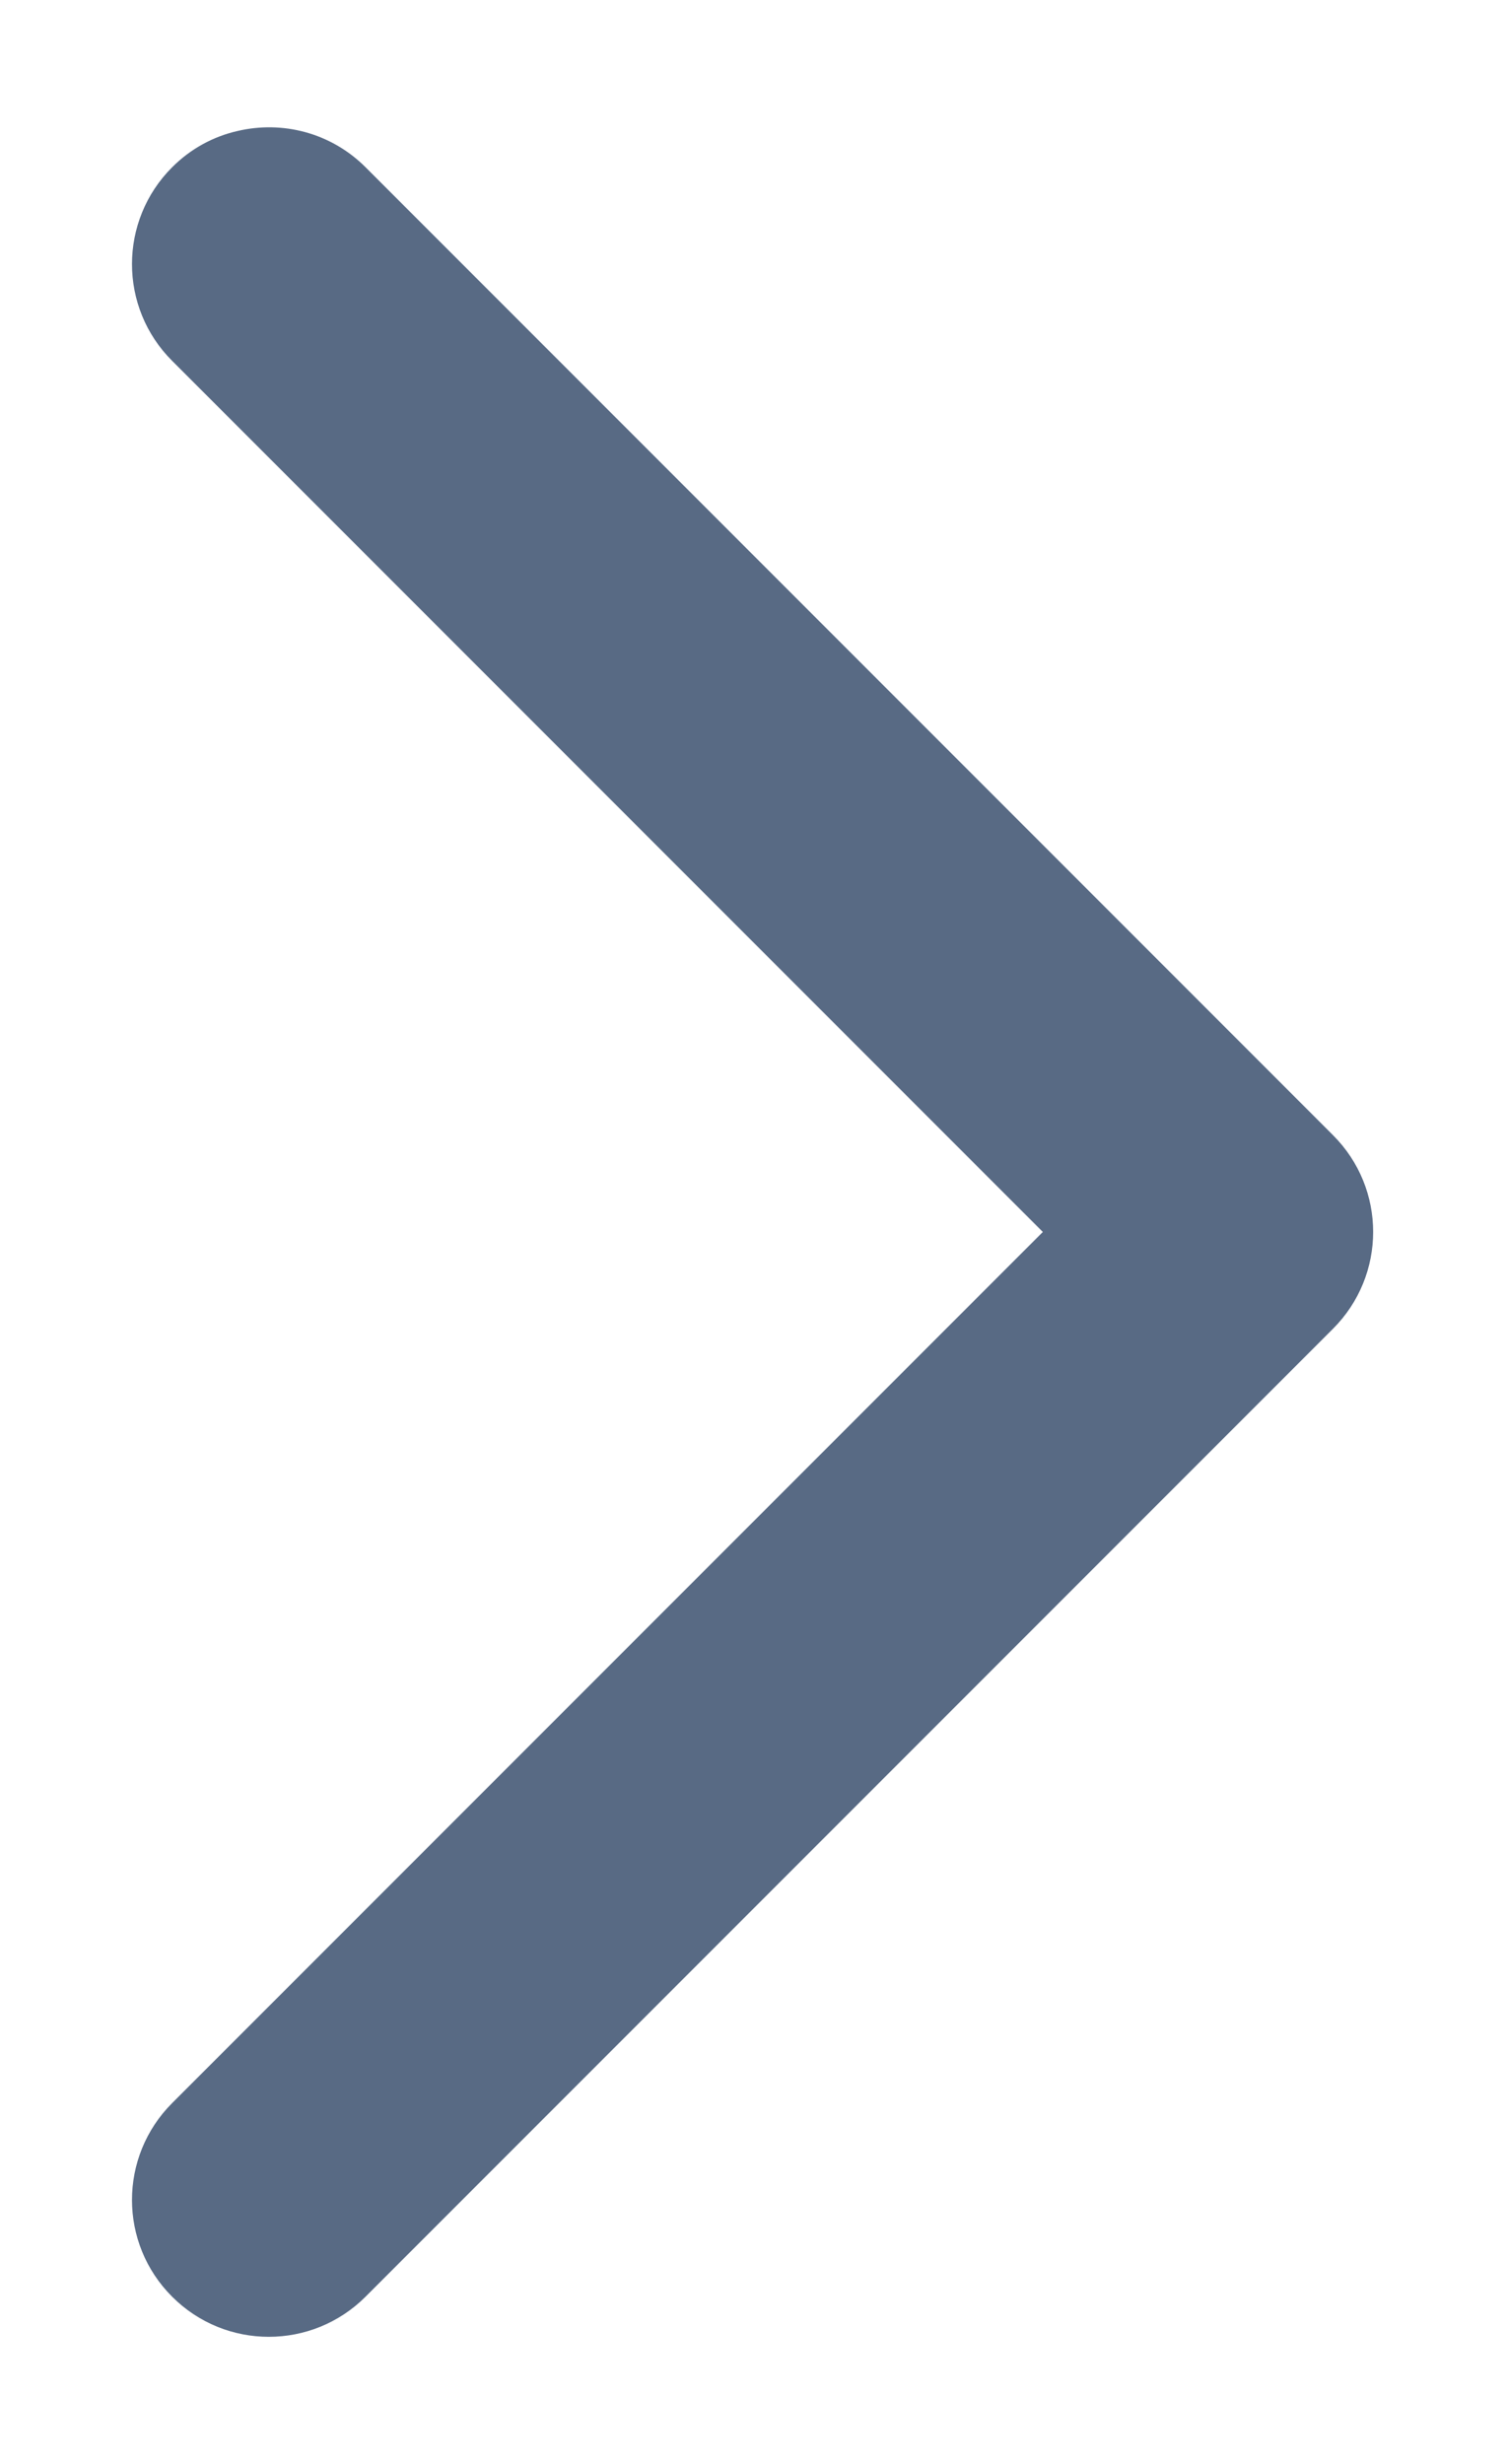 <svg width="11" height="18" viewBox="0 0 11 18" fill="none" xmlns="http://www.w3.org/2000/svg">
<path d="M1.258 16.778C1.648 17.169 2.281 17.169 2.672 16.778L9.743 9.707C10.134 9.316 10.134 8.683 9.743 8.293L2.672 1.222C2.418 0.968 2.062 0.88 1.736 0.957C1.56 0.997 1.395 1.085 1.258 1.222C0.867 1.613 0.867 2.246 1.258 2.636L7.622 9L1.258 15.364C0.867 15.755 0.867 16.388 1.258 16.778Z" fill="#586A84"/>
</svg>

